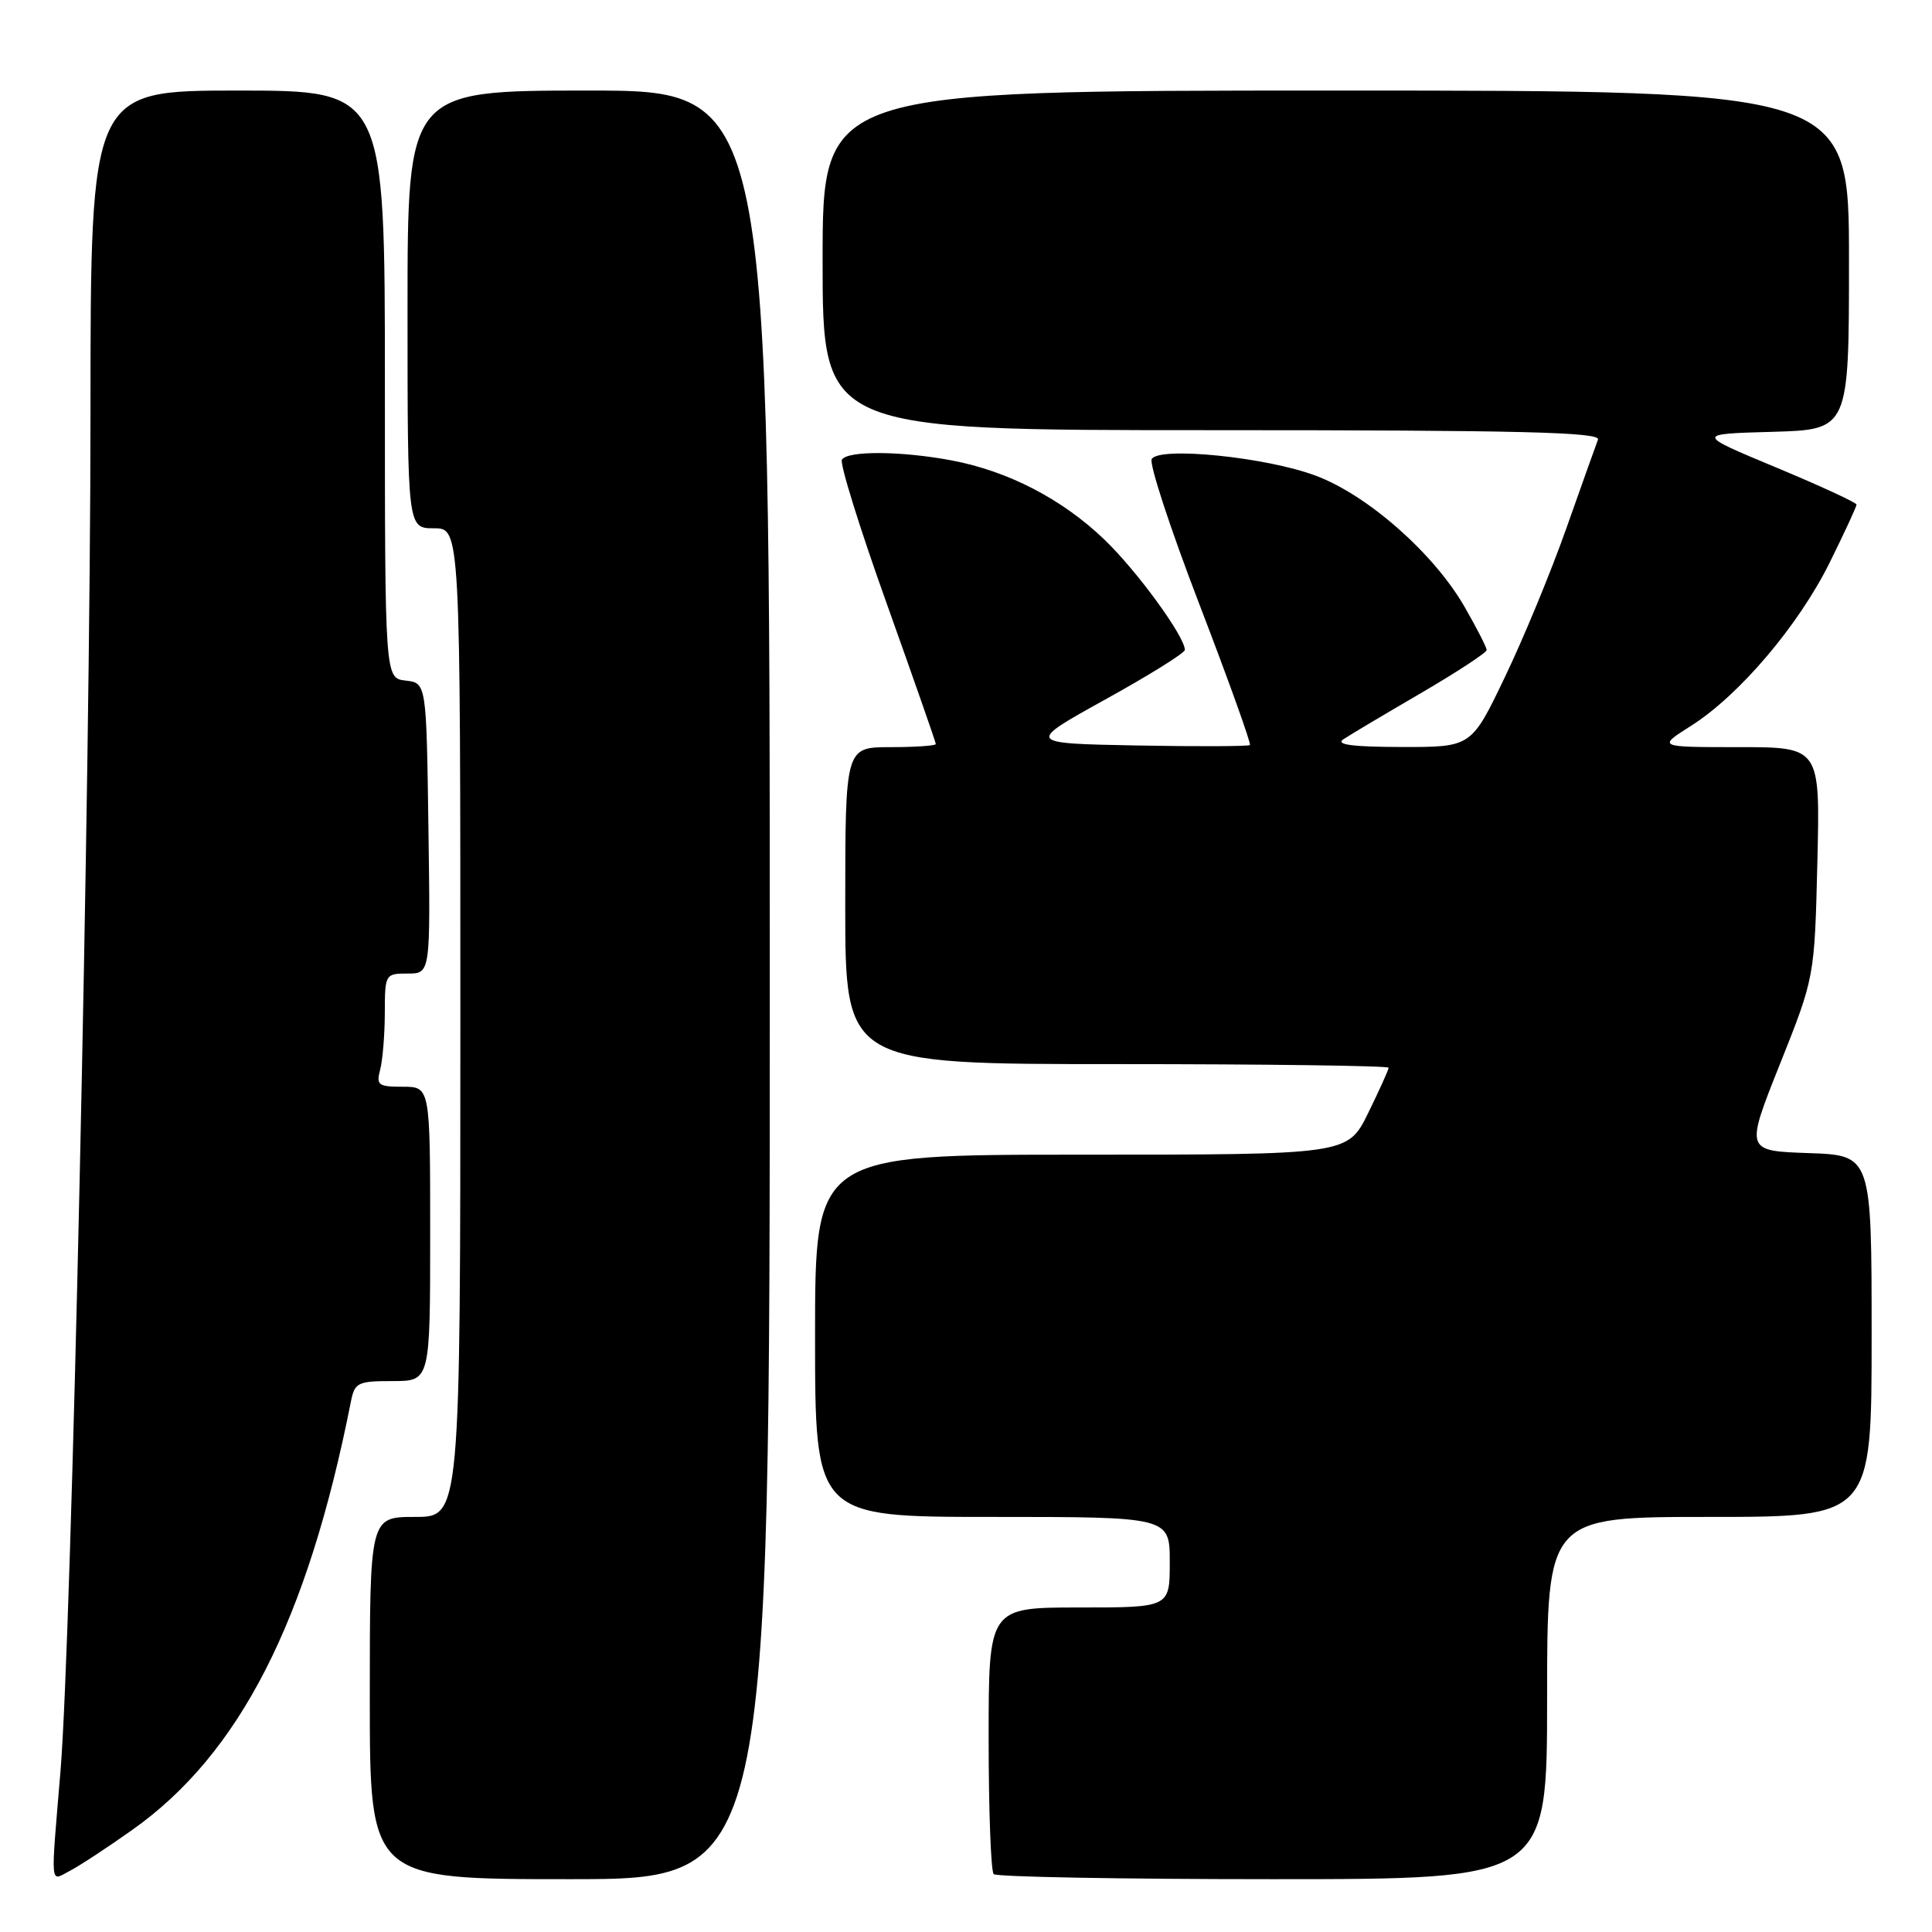 <?xml version="1.0" encoding="UTF-8" standalone="no"?>
<!DOCTYPE svg PUBLIC "-//W3C//DTD SVG 1.1//EN" "http://www.w3.org/Graphics/SVG/1.1/DTD/svg11.dtd" >
<svg xmlns="http://www.w3.org/2000/svg" xmlns:xlink="http://www.w3.org/1999/xlink" version="1.1" viewBox="0 0 256 256">
 <g >
 <path fill="currentColor"
d=" M 17.50 242.49 C 31.74 232.43 40.74 214.83 46.49 185.75 C 47.00 183.19 47.38 183.00 52.02 183.00 C 57.00 183.00 57.00 183.00 57.00 163.50 C 57.00 144.00 57.00 144.00 53.38 144.00 C 50.12 144.00 49.83 143.78 50.37 141.75 C 50.70 140.51 50.98 137.14 50.99 134.25 C 51.00 129.08 51.04 129.00 54.02 129.00 C 57.04 129.00 57.04 129.00 56.77 109.75 C 56.50 90.50 56.50 90.50 53.75 90.18 C 51.00 89.87 51.00 89.87 51.00 50.93 C 51.00 12.00 51.00 12.00 31.50 12.00 C 12.00 12.00 12.00 12.00 11.99 54.75 C 11.99 103.61 9.48 216.92 8.02 234.63 C 6.70 250.48 6.59 249.28 9.25 247.90 C 10.49 247.26 14.20 244.83 17.50 242.49 Z  M 102.00 130.50 C 102.00 12.00 102.00 12.00 78.00 12.00 C 54.00 12.00 54.00 12.00 54.00 41.00 C 54.00 70.00 54.00 70.00 57.50 70.00 C 61.00 70.00 61.00 70.00 61.00 135.50 C 61.00 201.00 61.00 201.00 55.00 201.00 C 49.00 201.00 49.00 201.00 49.00 225.00 C 49.00 249.00 49.00 249.00 75.50 249.00 C 102.00 249.00 102.00 249.00 102.00 130.50 Z  M 205.00 225.00 C 205.00 201.00 205.00 201.00 226.50 201.00 C 248.00 201.00 248.00 201.00 248.00 177.04 C 248.00 153.08 248.00 153.08 239.63 152.79 C 231.26 152.50 231.26 152.50 235.85 141.00 C 240.44 129.50 240.44 129.50 240.81 114.25 C 241.18 99.00 241.18 99.00 230.39 99.00 C 219.61 99.00 219.61 99.00 224.08 96.17 C 230.48 92.11 238.34 82.84 242.45 74.53 C 244.40 70.58 246.00 67.13 246.00 66.86 C 246.00 66.60 241.20 64.38 235.34 61.94 C 224.68 57.50 224.68 57.50 234.84 57.22 C 245.00 56.93 245.00 56.93 245.00 34.47 C 245.00 12.00 245.00 12.00 177.00 12.00 C 109.00 12.00 109.00 12.00 109.00 34.50 C 109.00 57.00 109.00 57.00 160.61 57.00 C 201.48 57.00 212.12 57.26 211.74 58.25 C 211.48 58.94 209.59 64.22 207.55 70.00 C 205.51 75.78 201.84 84.66 199.39 89.75 C 194.96 99.00 194.96 99.00 185.73 98.98 C 179.21 98.97 176.94 98.67 178.00 97.96 C 178.82 97.41 183.44 94.66 188.25 91.86 C 193.06 89.05 197.00 86.47 196.99 86.13 C 196.99 85.78 195.67 83.21 194.07 80.42 C 190.01 73.35 181.23 65.60 174.34 63.03 C 167.78 60.57 153.65 59.14 152.61 60.82 C 152.24 61.42 155.09 70.11 158.95 80.14 C 162.80 90.17 165.80 98.53 165.62 98.72 C 165.43 98.90 158.68 98.93 150.62 98.78 C 135.96 98.50 135.96 98.50 146.48 92.67 C 152.27 89.47 157.00 86.52 157.00 86.12 C 157.00 84.34 150.64 75.62 146.32 71.48 C 140.73 66.12 133.58 62.42 126.11 61.01 C 119.43 59.75 112.30 59.70 111.56 60.91 C 111.25 61.41 113.92 70.00 117.50 79.99 C 121.07 89.99 124.00 98.36 124.00 98.59 C 124.00 98.81 121.30 99.00 118.00 99.00 C 112.00 99.00 112.00 99.00 112.00 120.00 C 112.00 141.00 112.00 141.00 148.00 141.00 C 167.80 141.00 184.00 141.22 184.00 141.48 C 184.00 141.74 182.78 144.44 181.29 147.48 C 178.58 153.00 178.58 153.00 143.29 153.00 C 108.00 153.00 108.00 153.00 108.00 177.00 C 108.00 201.00 108.00 201.00 131.50 201.00 C 155.00 201.00 155.00 201.00 155.00 207.00 C 155.00 213.00 155.00 213.00 143.00 213.00 C 131.00 213.00 131.00 213.00 131.00 230.33 C 131.00 239.87 131.30 247.97 131.67 248.33 C 132.03 248.70 148.68 249.00 168.67 249.00 C 205.00 249.00 205.00 249.00 205.00 225.00 Z "/>
</g>
</svg>